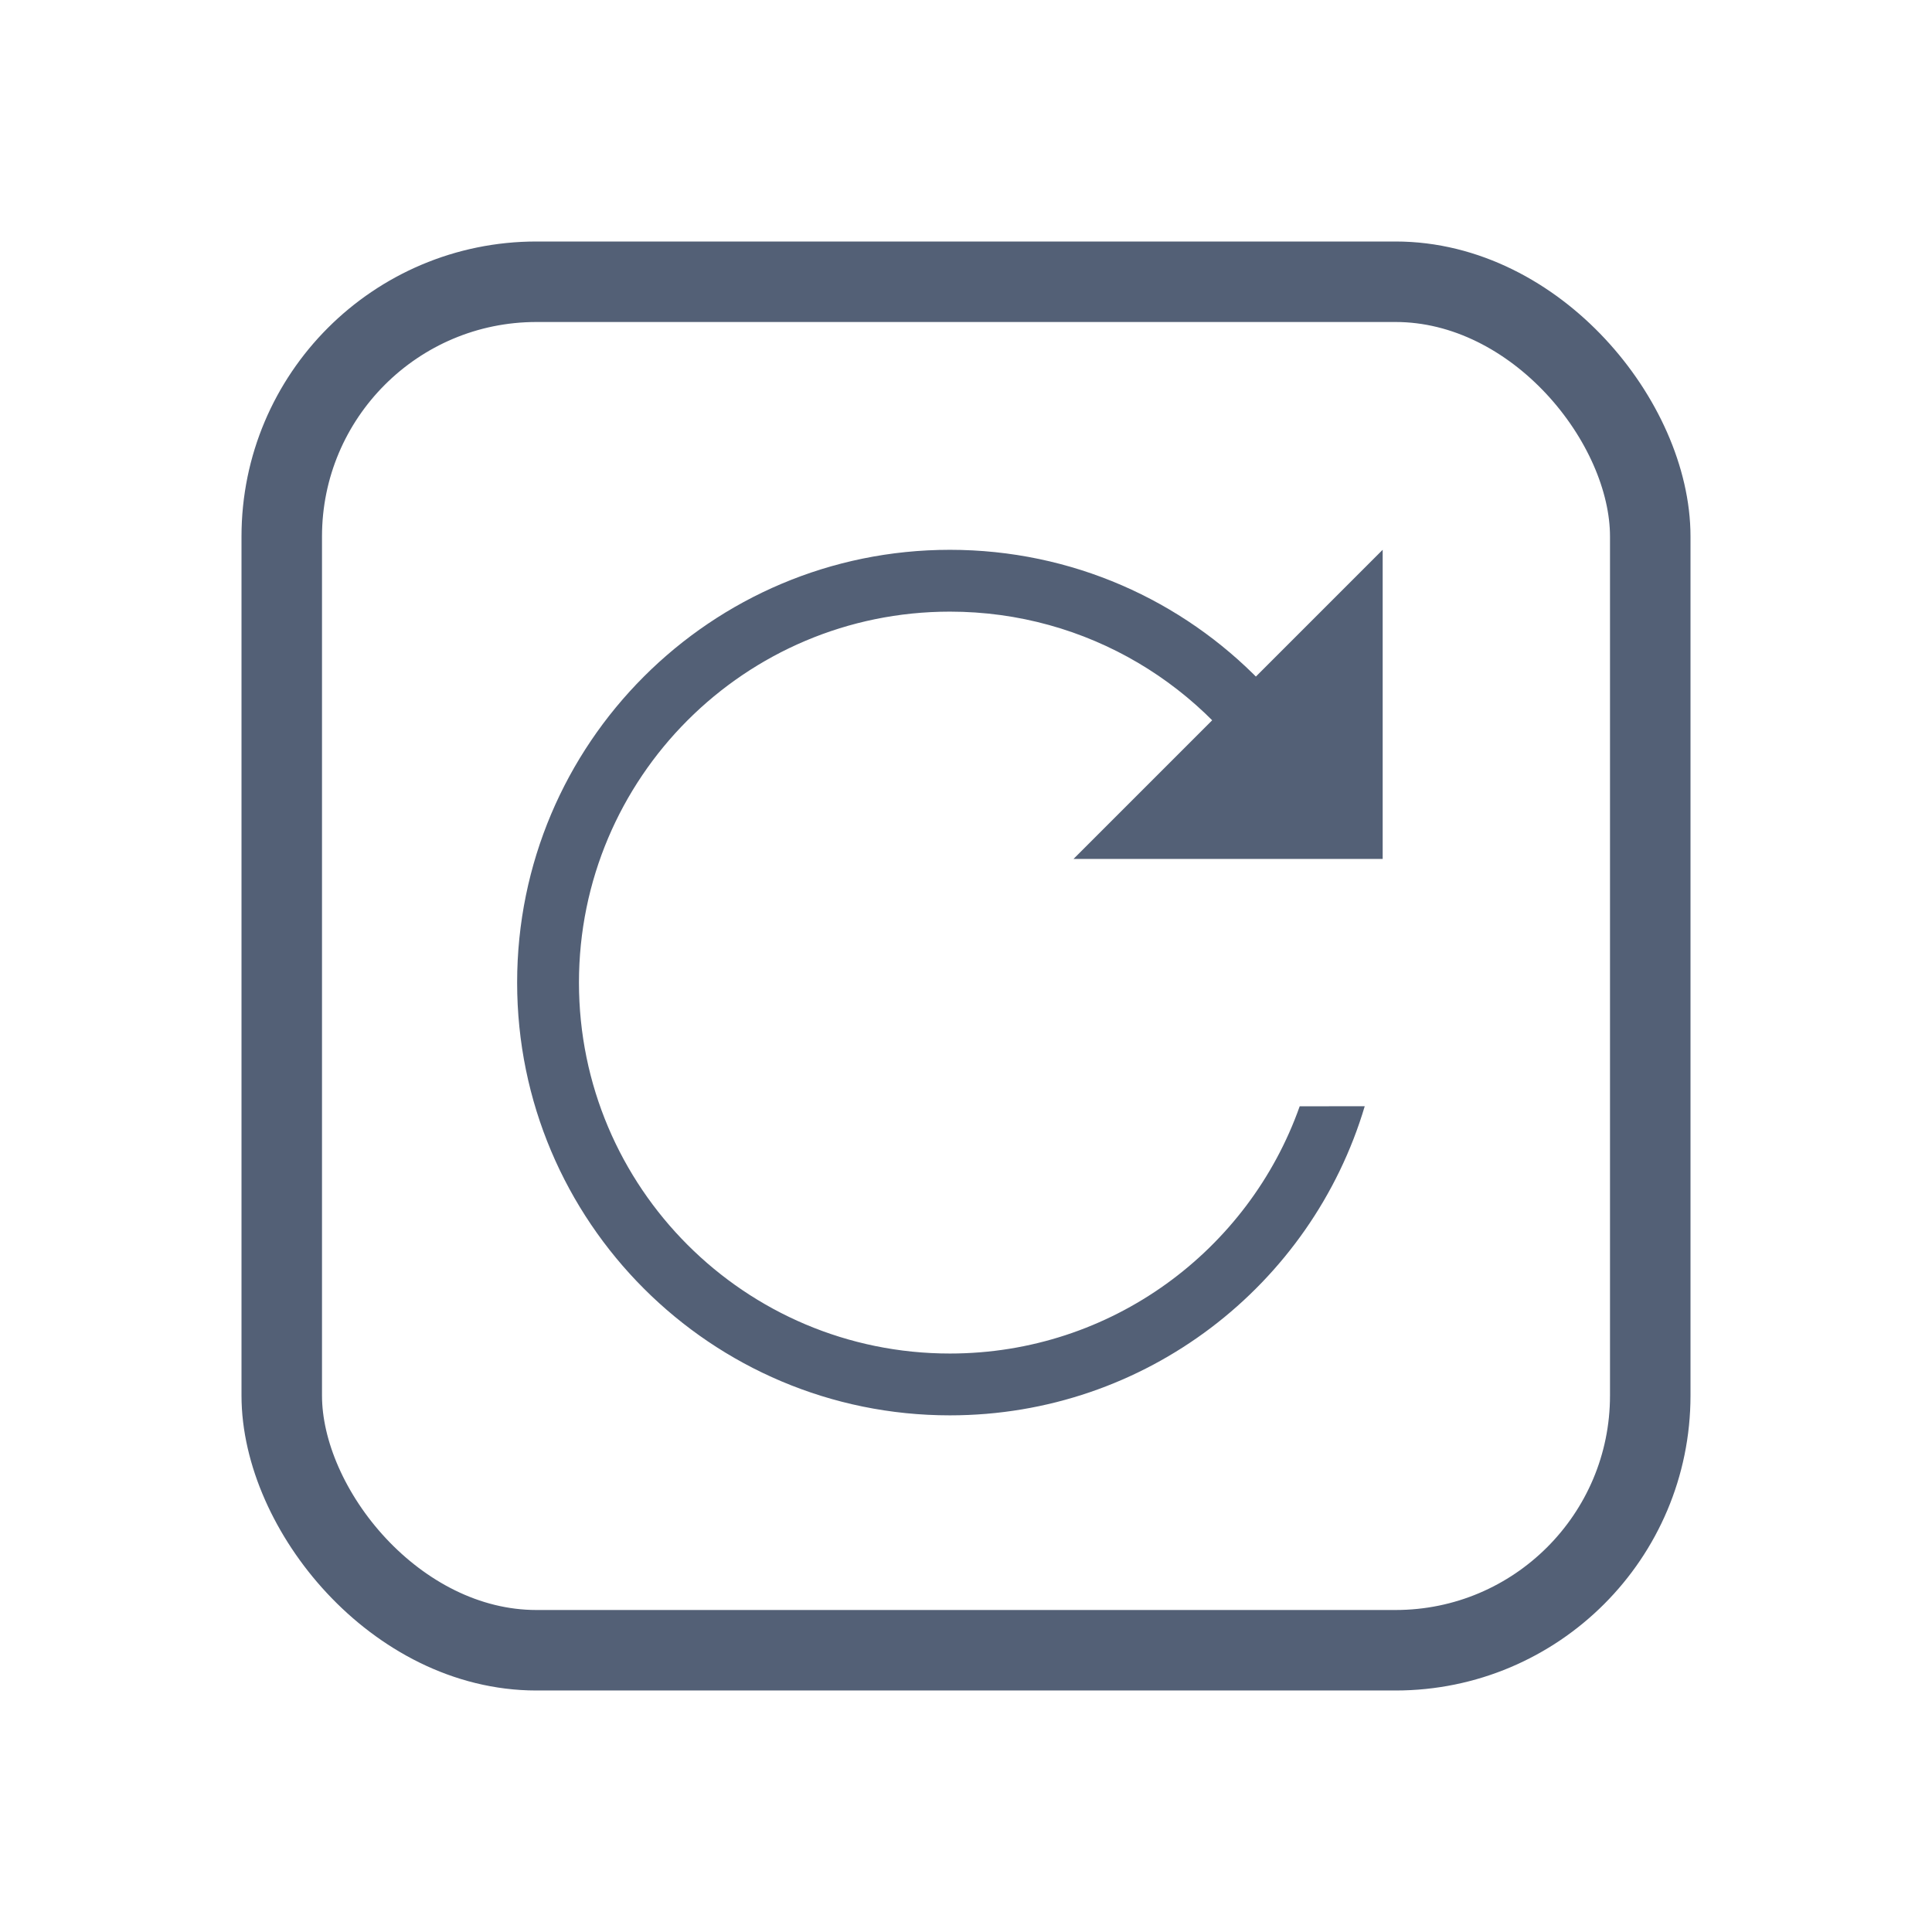 <?xml version="1.0" encoding="UTF-8" standalone="no"?>
<svg
   xmlns:dc="http://purl.org/dc/elements/1.1/"
   xmlns:cc="http://creativecommons.org/ns#"
   xmlns:rdf="http://www.w3.org/1999/02/22-rdf-syntax-ns#"
   xmlns:svg="http://www.w3.org/2000/svg"
   xmlns="http://www.w3.org/2000/svg"
   xmlns:sodipodi="http://sodipodi.sourceforge.net/DTD/sodipodi-0.dtd"
   xmlns:inkscape="http://www.inkscape.org/namespaces/inkscape"
   width="24"
   height="24"
   viewBox="0 0 24 24"
   version="1.1"
   id="svg8"
   sodipodi:docname="view-refresh.svg"
   inkscape:version="0.92.4 (5da689c313, 2019-01-14)">
  <defs
     id="defs12" />
  <sodipodi:namedview
     pagecolor="#ffffff"
     bordercolor="#666666"
     borderopacity="1"
     objecttolerance="10"
     gridtolerance="10"
     guidetolerance="10"
     inkscape:pageopacity="0"
     inkscape:pageshadow="2"
     inkscape:window-width="1600"
     inkscape:window-height="860"
     id="namedview10"
     showgrid="false"
     inkscape:zoom="9.8333333"
     inkscape:cx="12"
     inkscape:cy="12"
     inkscape:window-x="0"
     inkscape:window-y="0"
     inkscape:window-maximized="1"
     inkscape:current-layer="svg8" />
  <g
     transform="matrix(0.768,0,0,0.768,6.424,6.83)"
     id="g6"
     style="fill:#536076">
    <path
       d="M 7,14 C 3.134,14 0,10.866 0,7 0,3.134 3.134,0 7,0 8.976,0 10.76,0.818 12.033,2.135 L 12.452,4 12.197,4 C 11.16,2.206 9.221,1 7,1 3.686,1 1,3.686 1,7 c 0,3.314 2.686,6 6,6 2.612,0 4.834,-1.669 5.658,-3.999 L 13.71,9 C 12.85,11.891 10.171,14 7,14 Z"
       id="path2"
       inkscape:connector-curvature="0" />
    <polygon
       points="9.214,5.518 12.75,1.982 16.286,5.518 "
       transform="rotate(135,12.75,3.75)"
       id="polygon4" />
  </g>
  <rect
     style="fill:#000000;fill-opacity:0;stroke:#536076;stroke-opacity:1"
     id="rect12"
     width="17"
     height="17"
     x="3.5"
     y="3.5"
     ry="3.164" />
</svg>
